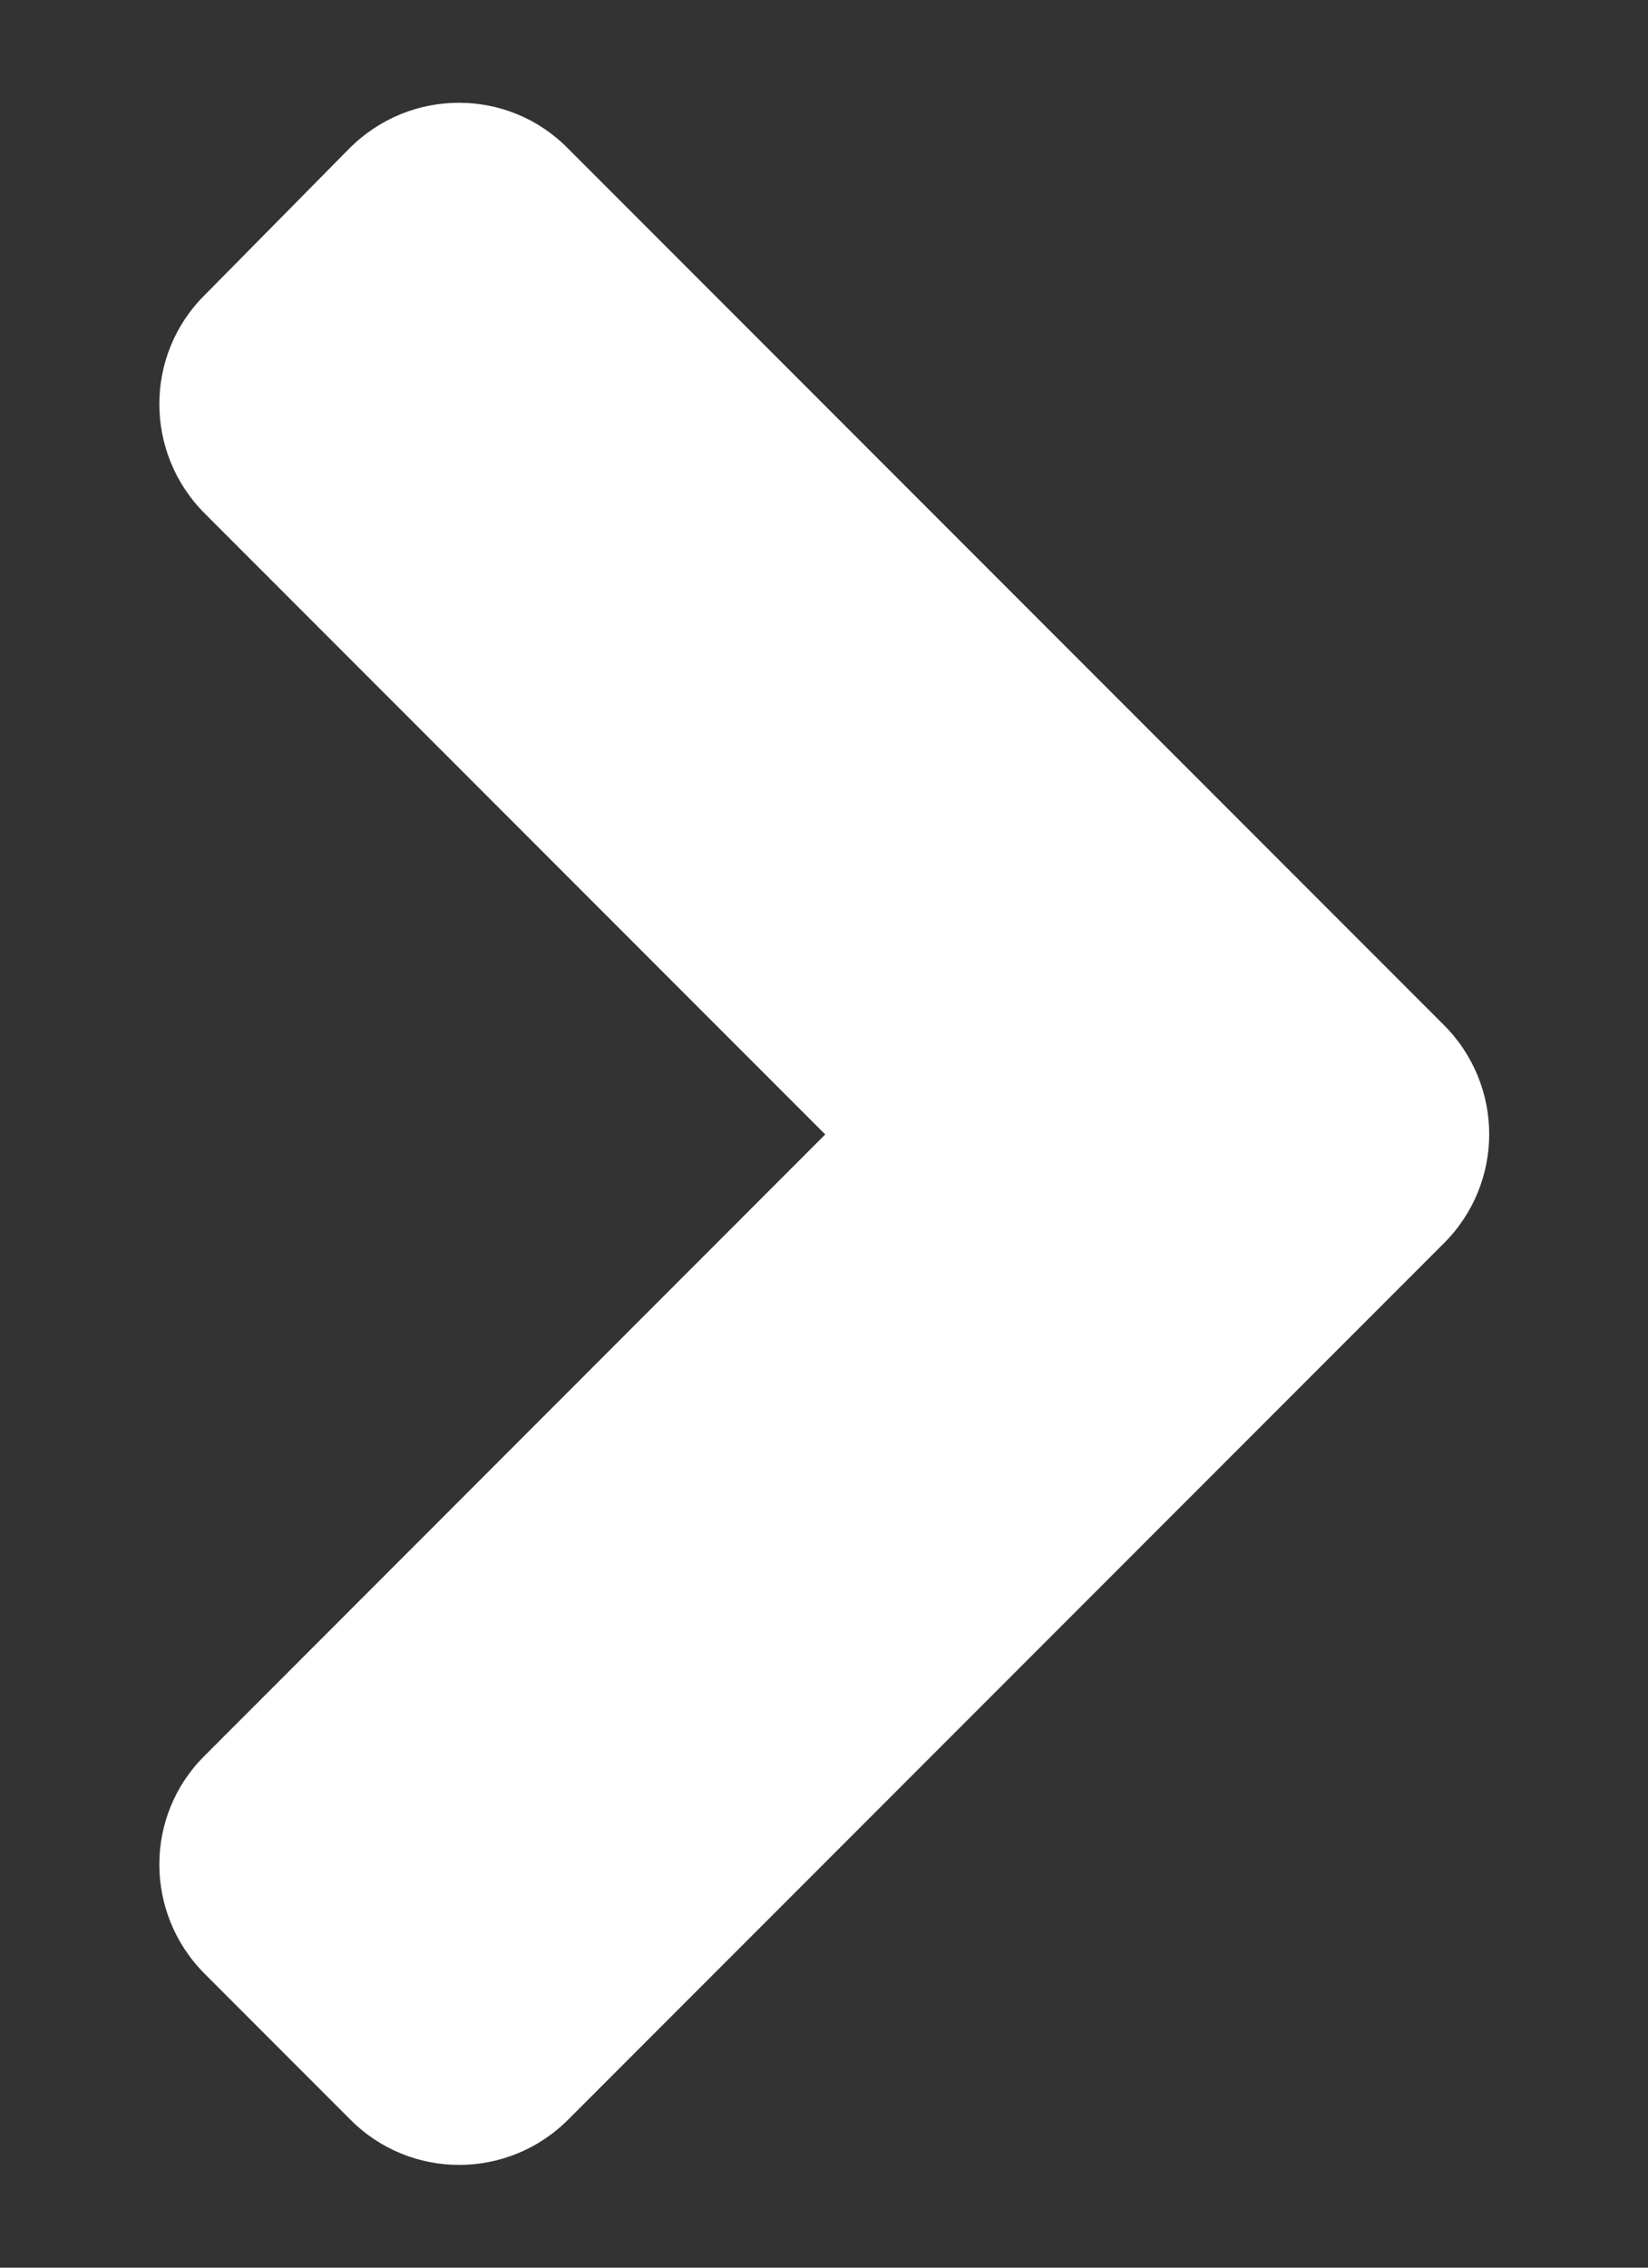 <svg width="8" height="11" viewBox="0 0 8 11" fill="none" xmlns="http://www.w3.org/2000/svg">
<rect x="0" y="0" width="8" height="11" fill="#333333" stroke="none"/>
<path d="M7.009 6.031L2.759 10.281C2.466 10.575 1.991 10.575 1.7 10.281L0.994 9.575C0.7 9.281 0.7 8.806 0.994 8.516L4.006 5.503L0.994 2.491C0.7 2.197 0.7 1.722 0.994 1.431L1.697 0.719C1.991 0.425 2.466 0.425 2.756 0.719L7.006 4.969C7.303 5.263 7.303 5.738 7.009 6.031Z" fill="white"/>
</svg>
